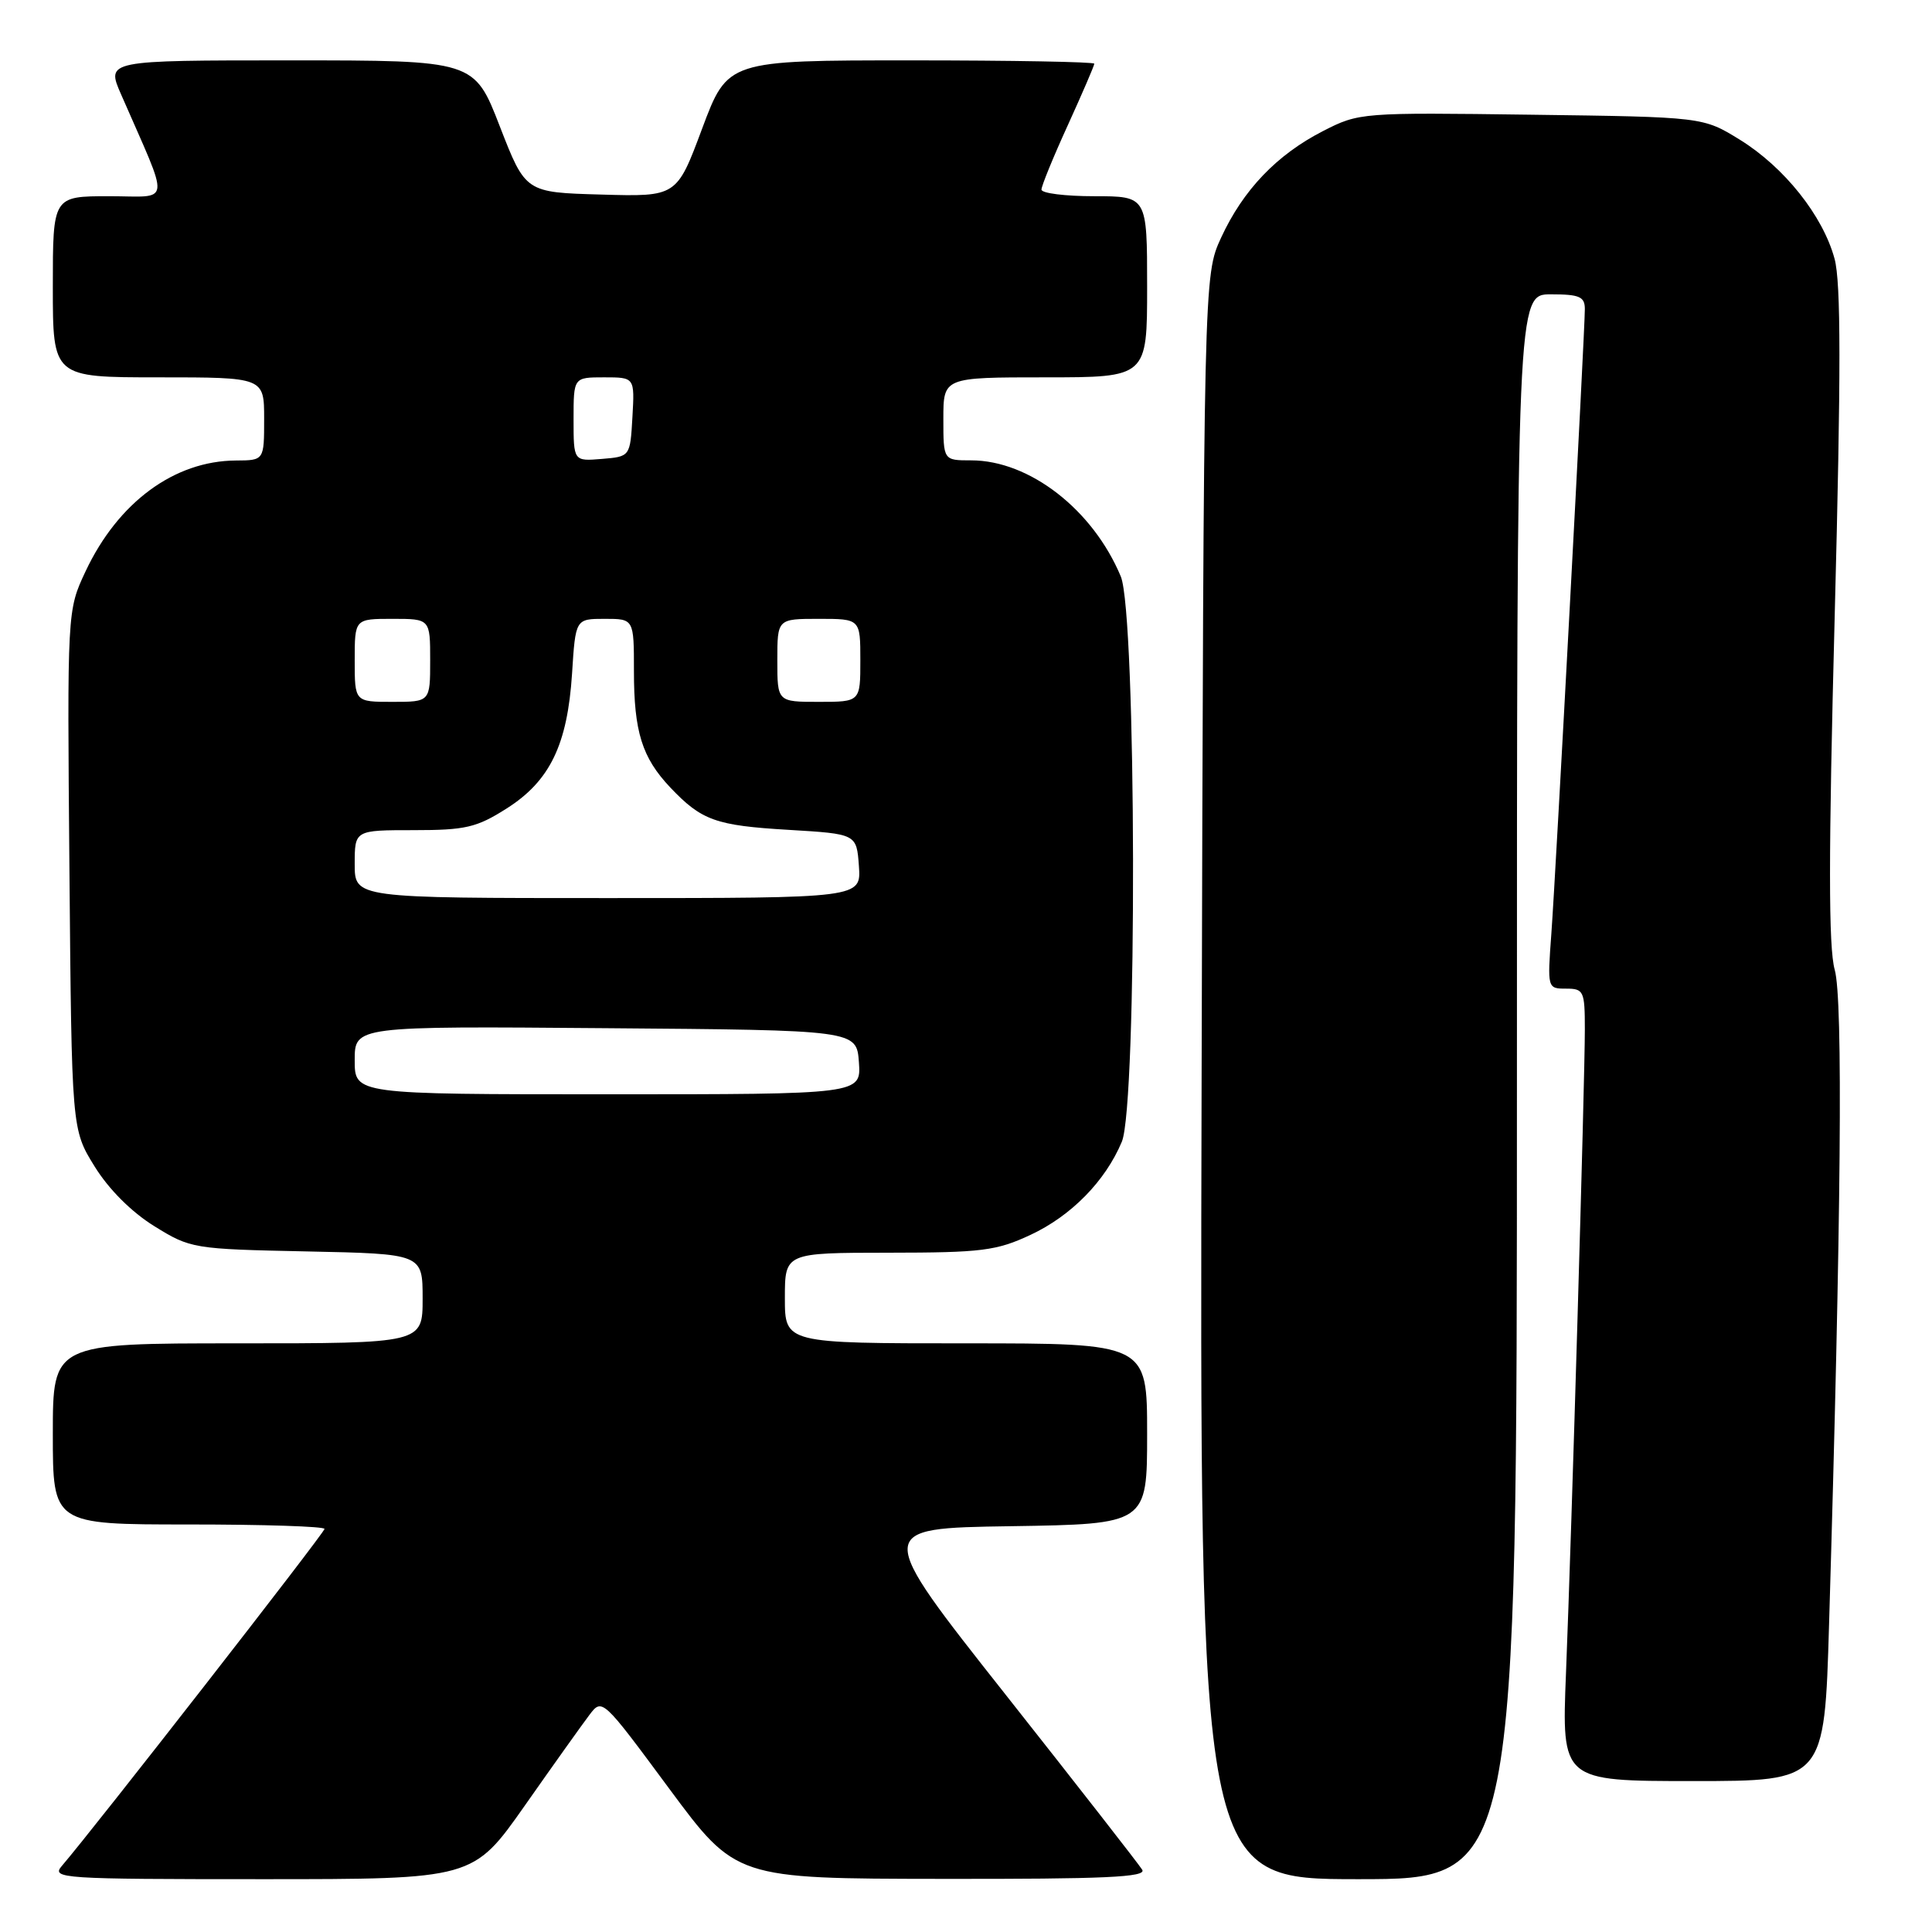 <?xml version="1.0" encoding="UTF-8" standalone="no"?>
<!DOCTYPE svg PUBLIC "-//W3C//DTD SVG 1.1//EN" "http://www.w3.org/Graphics/SVG/1.1/DTD/svg11.dtd" >
<svg xmlns="http://www.w3.org/2000/svg" xmlns:xlink="http://www.w3.org/1999/xlink" version="1.1" viewBox="0 0 256 256">
 <g >
 <path fill="currentColor"
d=" M 69.54 239.25 C 73.30 233.89 77.15 228.49 78.09 227.25 C 79.79 225.00 79.81 225.02 88.64 236.96 C 97.50 248.93 97.50 248.93 124.81 248.96 C 146.41 248.99 151.96 248.74 151.35 247.75 C 150.93 247.06 142.77 236.60 133.21 224.50 C 115.83 202.50 115.83 202.50 133.92 202.23 C 152.00 201.95 152.00 201.95 152.00 189.98 C 152.00 178.00 152.00 178.00 128.00 178.00 C 104.00 178.00 104.00 178.00 104.00 172.00 C 104.00 166.00 104.00 166.00 117.75 165.99 C 130.07 165.98 132.03 165.74 136.54 163.63 C 141.93 161.12 146.47 156.50 148.65 151.28 C 150.71 146.36 150.59 81.36 148.51 76.38 C 144.81 67.52 136.40 61.00 128.68 61.00 C 125.00 61.00 125.00 61.00 125.00 55.50 C 125.00 50.00 125.00 50.00 138.50 50.00 C 152.00 50.00 152.00 50.00 152.00 38.00 C 152.00 26.00 152.00 26.00 145.00 26.00 C 141.15 26.00 138.00 25.61 138.00 25.12 C 138.00 24.64 139.57 20.79 141.50 16.57 C 143.42 12.35 145.00 8.69 145.00 8.44 C 145.00 8.20 134.07 8.00 120.71 8.00 C 96.42 8.00 96.42 8.00 93.04 17.03 C 89.67 26.07 89.67 26.07 79.65 25.78 C 69.63 25.50 69.63 25.50 66.23 16.75 C 62.84 8.00 62.84 8.00 38.46 8.00 C 14.07 8.00 14.07 8.00 16.04 12.50 C 22.62 27.59 22.81 26.00 14.46 26.00 C 7.00 26.00 7.00 26.00 7.00 38.00 C 7.00 50.00 7.00 50.00 21.00 50.00 C 35.00 50.00 35.00 50.00 35.00 55.50 C 35.00 61.00 35.00 61.00 31.25 61.02 C 23.09 61.07 15.64 66.56 11.34 75.70 C 8.90 80.89 8.90 80.89 9.20 115.28 C 9.50 149.66 9.50 149.66 12.53 154.55 C 14.40 157.58 17.42 160.60 20.44 162.47 C 25.25 165.45 25.60 165.51 40.67 165.82 C 56.00 166.14 56.00 166.14 56.00 172.07 C 56.00 178.00 56.00 178.00 31.50 178.00 C 7.00 178.00 7.00 178.00 7.00 190.00 C 7.00 202.00 7.00 202.00 25.00 202.00 C 34.90 202.00 43.00 202.26 43.00 202.59 C 43.00 203.10 12.40 242.36 8.19 247.25 C 6.77 248.91 8.12 249.00 34.69 249.00 C 62.69 249.00 62.69 249.00 69.54 239.25 Z  M 201.00 144.00 C 201.00 39.00 201.00 39.00 205.50 39.00 C 209.29 39.00 210.00 39.31 210.00 40.95 C 210.00 43.94 206.16 115.54 205.56 123.75 C 205.03 130.95 205.04 131.00 207.51 131.00 C 209.85 131.00 210.00 131.31 210.00 136.39 C 210.00 143.29 208.25 203.09 207.50 221.75 C 206.93 236.00 206.93 236.00 224.34 236.00 C 241.75 236.00 241.75 236.00 242.36 215.25 C 243.97 161.28 244.22 132.42 243.11 128.50 C 242.28 125.54 242.28 113.33 243.11 81.50 C 243.95 49.30 243.94 37.44 243.09 34.29 C 241.54 28.58 236.44 22.17 230.55 18.52 C 225.66 15.50 225.66 15.50 202.90 15.20 C 180.40 14.90 180.08 14.92 175.32 17.36 C 169.18 20.50 164.72 25.17 161.80 31.50 C 159.50 36.50 159.50 36.50 159.22 142.75 C 158.95 249.00 158.95 249.00 179.97 249.00 C 201.00 249.00 201.00 249.00 201.00 144.00 Z  M 47.00 140.49 C 47.00 135.97 47.00 135.97 80.25 136.24 C 113.50 136.50 113.50 136.50 113.81 140.75 C 114.11 145.00 114.11 145.00 80.56 145.00 C 47.00 145.00 47.00 145.00 47.00 140.49 Z  M 47.00 114.50 C 47.00 110.00 47.00 110.00 54.80 110.00 C 61.68 110.00 63.15 109.66 67.13 107.13 C 72.86 103.50 75.19 98.69 75.80 89.25 C 76.26 82.00 76.26 82.00 80.13 82.00 C 84.00 82.00 84.00 82.00 84.00 88.93 C 84.00 96.96 85.07 100.38 88.81 104.34 C 92.97 108.72 94.83 109.39 104.50 109.96 C 113.50 110.50 113.50 110.50 113.81 114.75 C 114.11 119.00 114.11 119.00 80.56 119.00 C 47.00 119.00 47.00 119.00 47.00 114.50 Z  M 47.00 87.50 C 47.00 82.00 47.00 82.00 52.00 82.00 C 57.00 82.00 57.00 82.00 57.00 87.50 C 57.00 93.00 57.00 93.00 52.00 93.00 C 47.00 93.00 47.00 93.00 47.00 87.50 Z  M 103.00 87.50 C 103.00 82.00 103.00 82.00 108.50 82.00 C 114.00 82.00 114.00 82.00 114.00 87.50 C 114.00 93.00 114.00 93.00 108.50 93.00 C 103.00 93.00 103.00 93.00 103.00 87.50 Z  M 76.00 55.56 C 76.00 50.00 76.00 50.00 80.05 50.00 C 84.10 50.00 84.10 50.00 83.80 55.25 C 83.50 60.50 83.50 60.50 79.75 60.81 C 76.00 61.12 76.00 61.12 76.00 55.56 Z "/>
</g>
</svg>